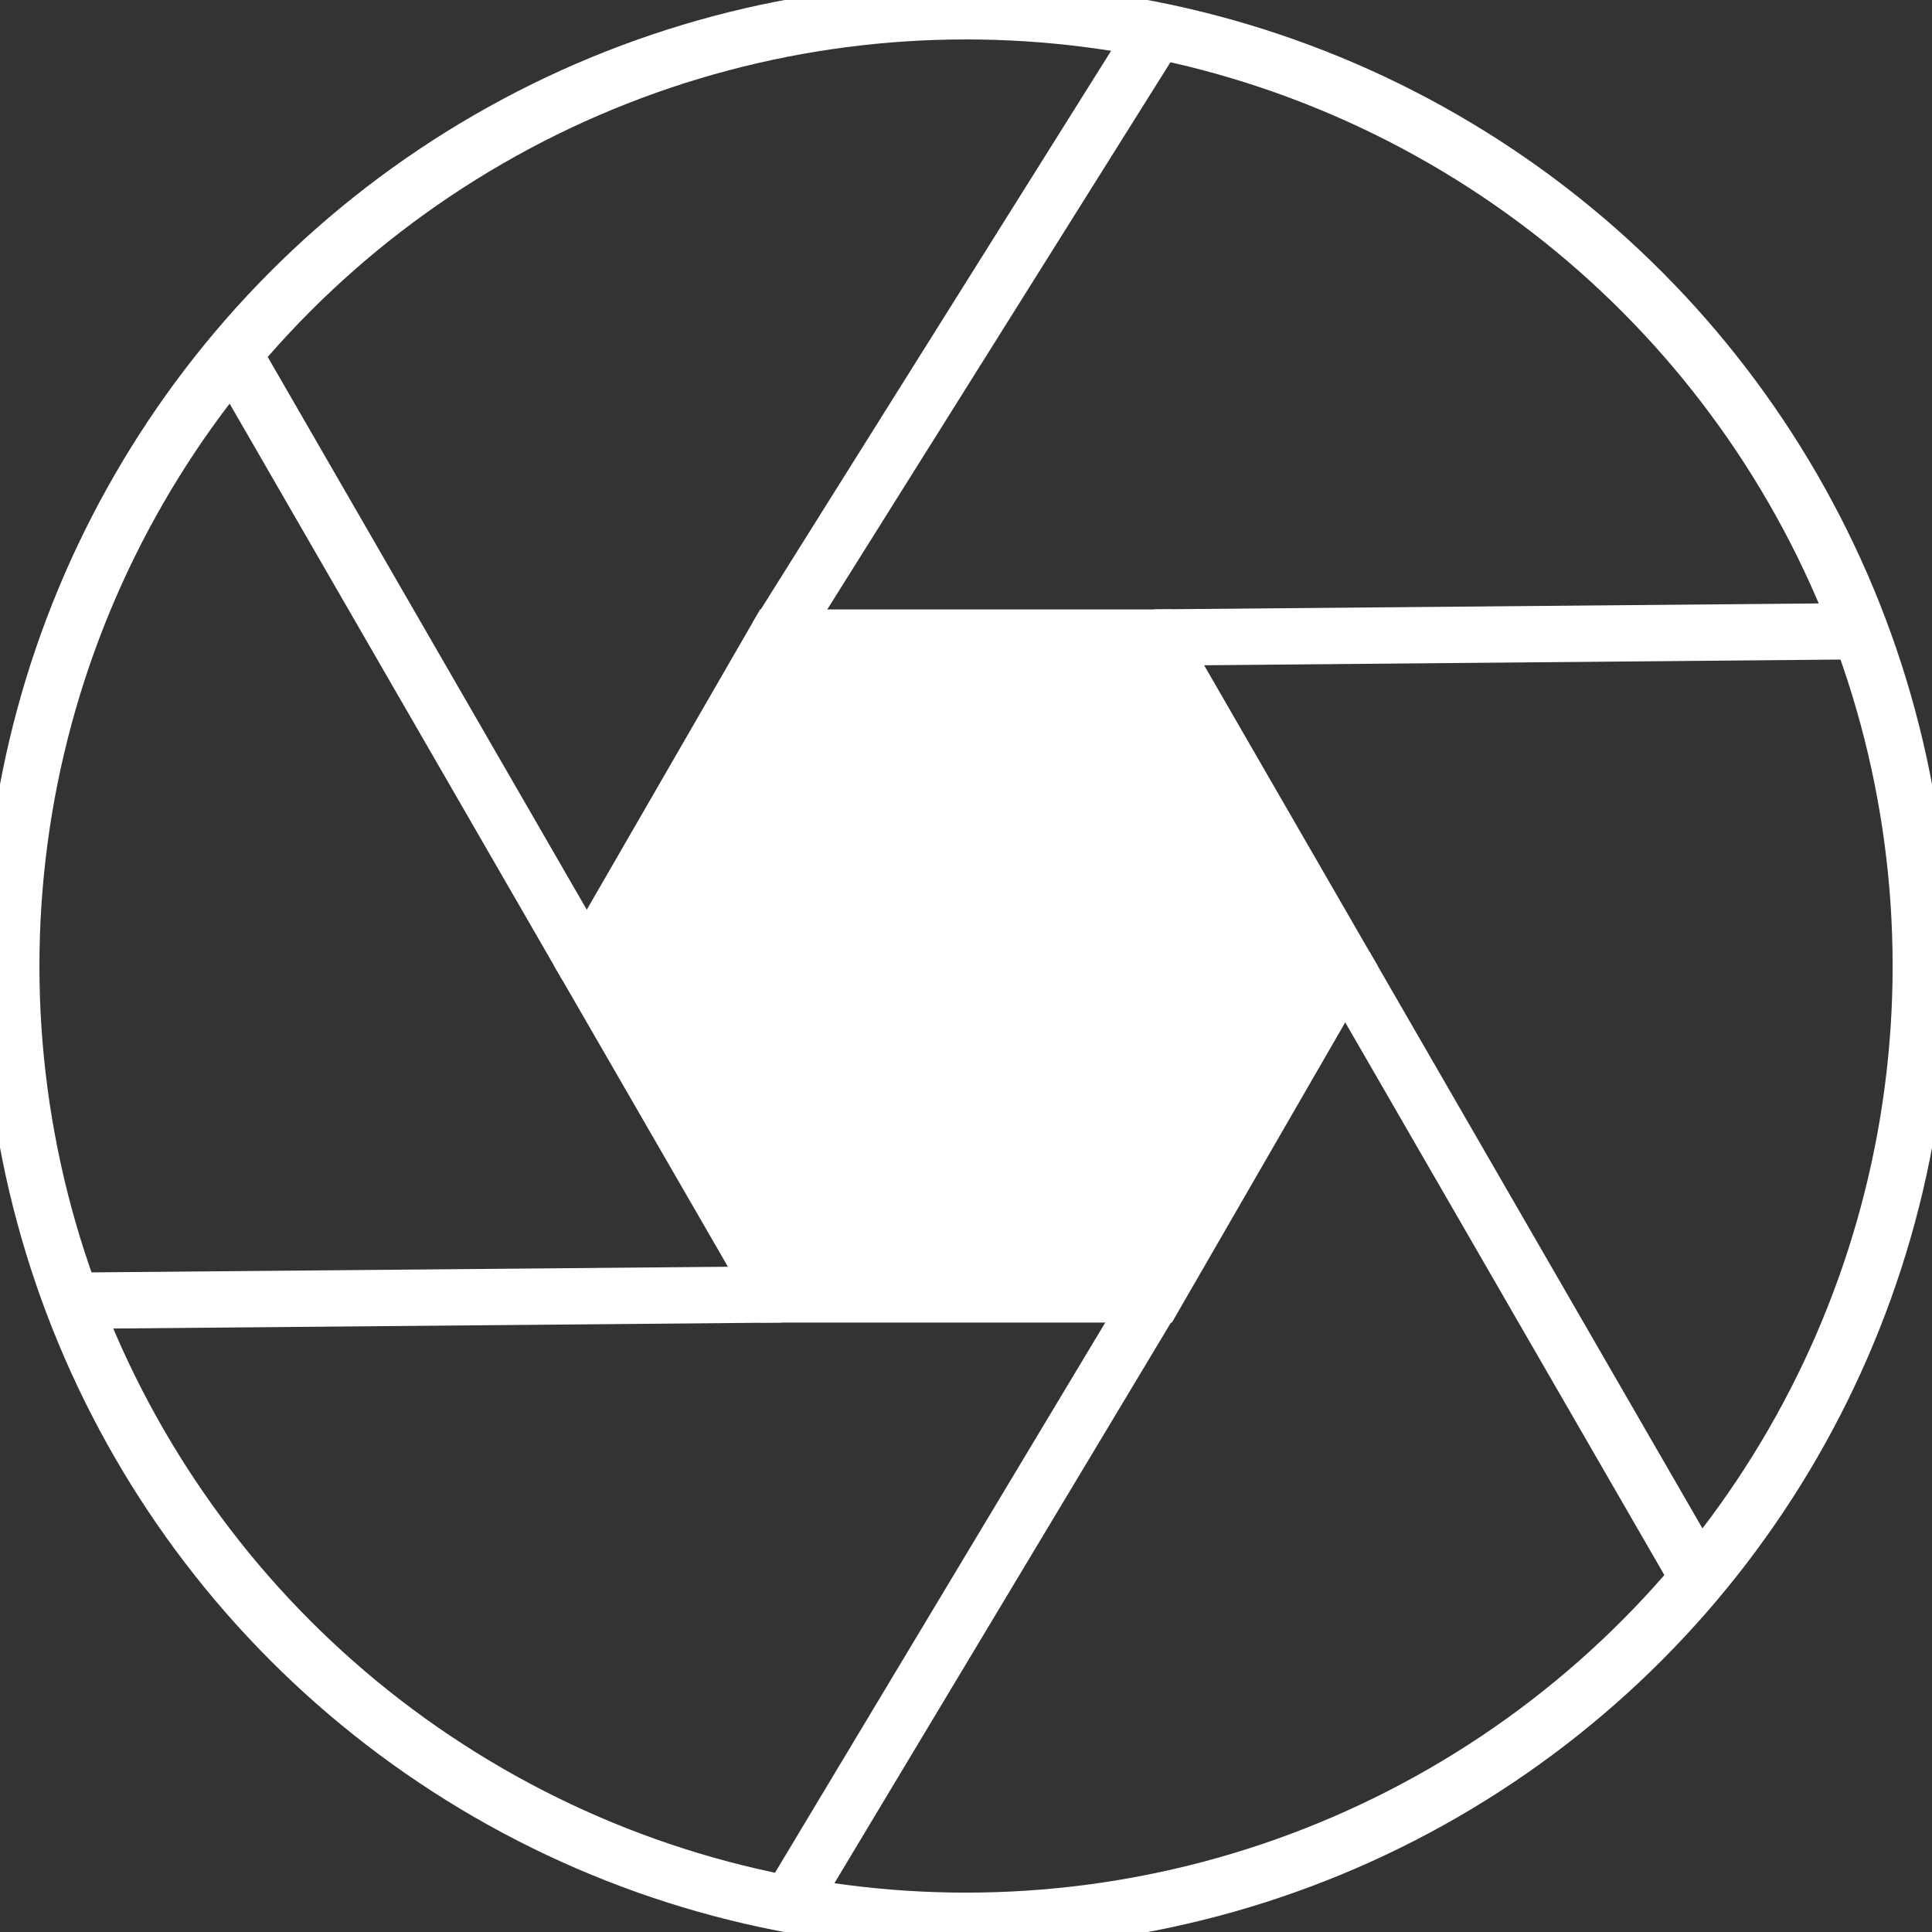 <svg id="Layer_1" data-name="Layer 1" xmlns="http://www.w3.org/2000/svg" viewBox="0 0 342.99 342.99"><rect x="0" y="0" width="342.99" height="342.99" fill="#333333" stroke="none"/><circle cx="171.5" cy="171.5" r="169.5" style="fill:none;stroke:white;stroke-miterlimit:10;stroke-width:10px"/><polygon points="205.16 113.19 137.84 113.19 104.17 171.5 137.84 229.8 205.16 229.8 238.82 171.5 205.16 113.19" style="fill:#fff;stroke:white;stroke-miterlimit:10;stroke-width:10px"/><line x1="137.83" y1="113.19" x2="205.43" y2="5.4" style="fill:none;stroke:white;stroke-miterlimit:10;stroke-width:10px"/><line x1="205.04" y1="113.18" x2="330.28" y2="112.06" style="fill:none;stroke:white;stroke-miterlimit:10;stroke-width:10px"/><line x1="238.82" y1="171.5" x2="301.57" y2="280.18" style="fill:none;stroke:white;stroke-miterlimit:10;stroke-width:10px"/><line x1="204.93" y1="230" x2="140.05" y2="338.08" style="fill:none;stroke:white;stroke-miterlimit:10;stroke-width:10px"/><line x1="12.71" y1="230.92" x2="138.73" y2="229.8" style="fill:none;stroke:white;stroke-miterlimit:10;stroke-width:10px"/><line x1="41.43" y1="62.81" x2="104.17" y2="171.5" style="fill:none;stroke:white;stroke-miterlimit:10;stroke-width:10px"/></svg>